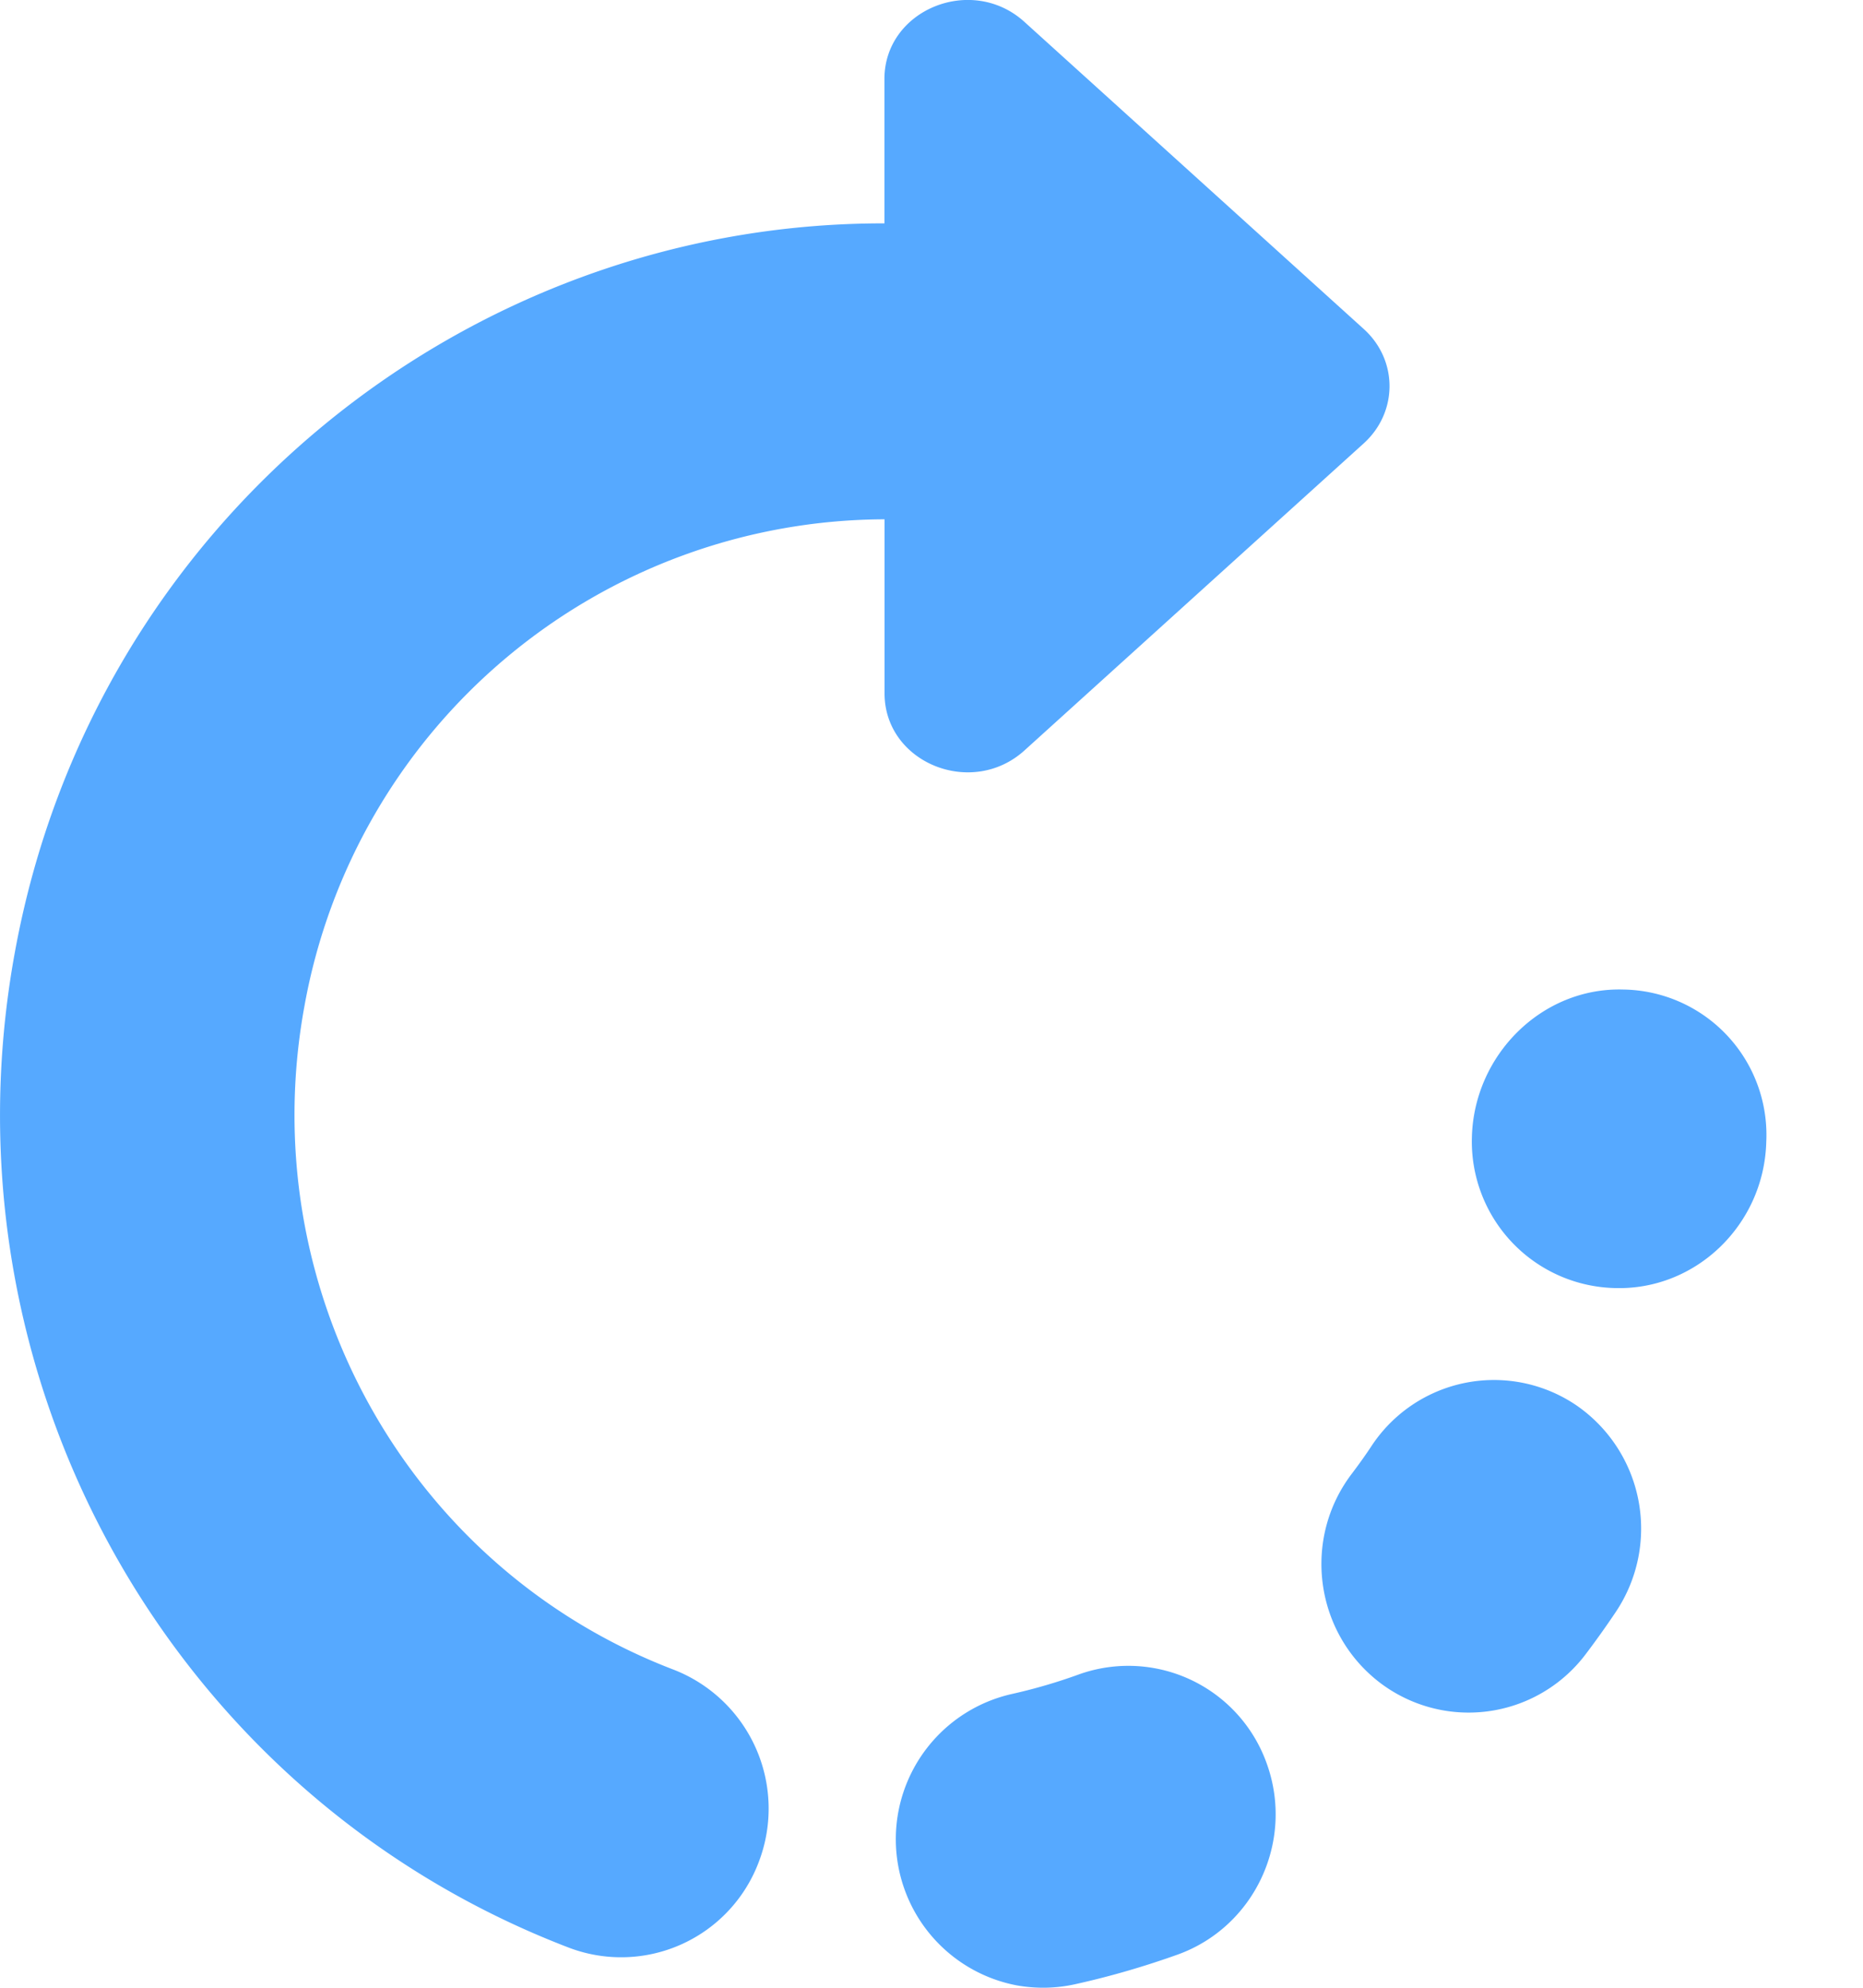 <svg width="15" height="16" viewBox="0 0 15 16" xmlns="http://www.w3.org/2000/svg">
    <path d="M7.122 5.58V4.18a4.761 4.761 0 0 0-4.67 3.914c-.42 2.278.83 4.526 2.97 5.345a1.2 1.2 0 0 1 .689 1.544 1.184 1.184 0 0 1-1.529.695C1.369 14.448-.508 11.075.121 7.658c.634-3.457 3.638-5.865 7-5.86V.636c0-.558.702-.845 1.127-.46l2.732 2.472c.277.25.277.67 0 .921L8.248 6.041c-.425.384-1.126.098-1.126-.46m1.567 7.896a4.376 4.376 0 0 1-.54.158 1.198 1.198 0 0 0 .038 2.346c.152.027.312.026.472-.01.28-.062.554-.142.823-.238.616-.222.94-.907.72-1.53a1.183 1.183 0 0 0-1.513-.726m2.356-1.841c-.05.076-.103.15-.159.224-.4.523-.303 1.274.216 1.678a1.18 1.18 0 0 0 1.663-.22c.085-.112.167-.227.246-.345a1.205 1.205 0 0 0-.32-1.662 1.181 1.181 0 0 0-1.646.325m2.023-3.671c-.654-.018-1.2.527-1.217 1.188a1.18 1.18 0 0 0 1.15 1.215c.654.02 1.2-.51 1.22-1.171l.001-.028a1.17 1.17 0 0 0-1.154-1.204" fill="#56A9FF" fill-rule="nonzero"/>
</svg>
